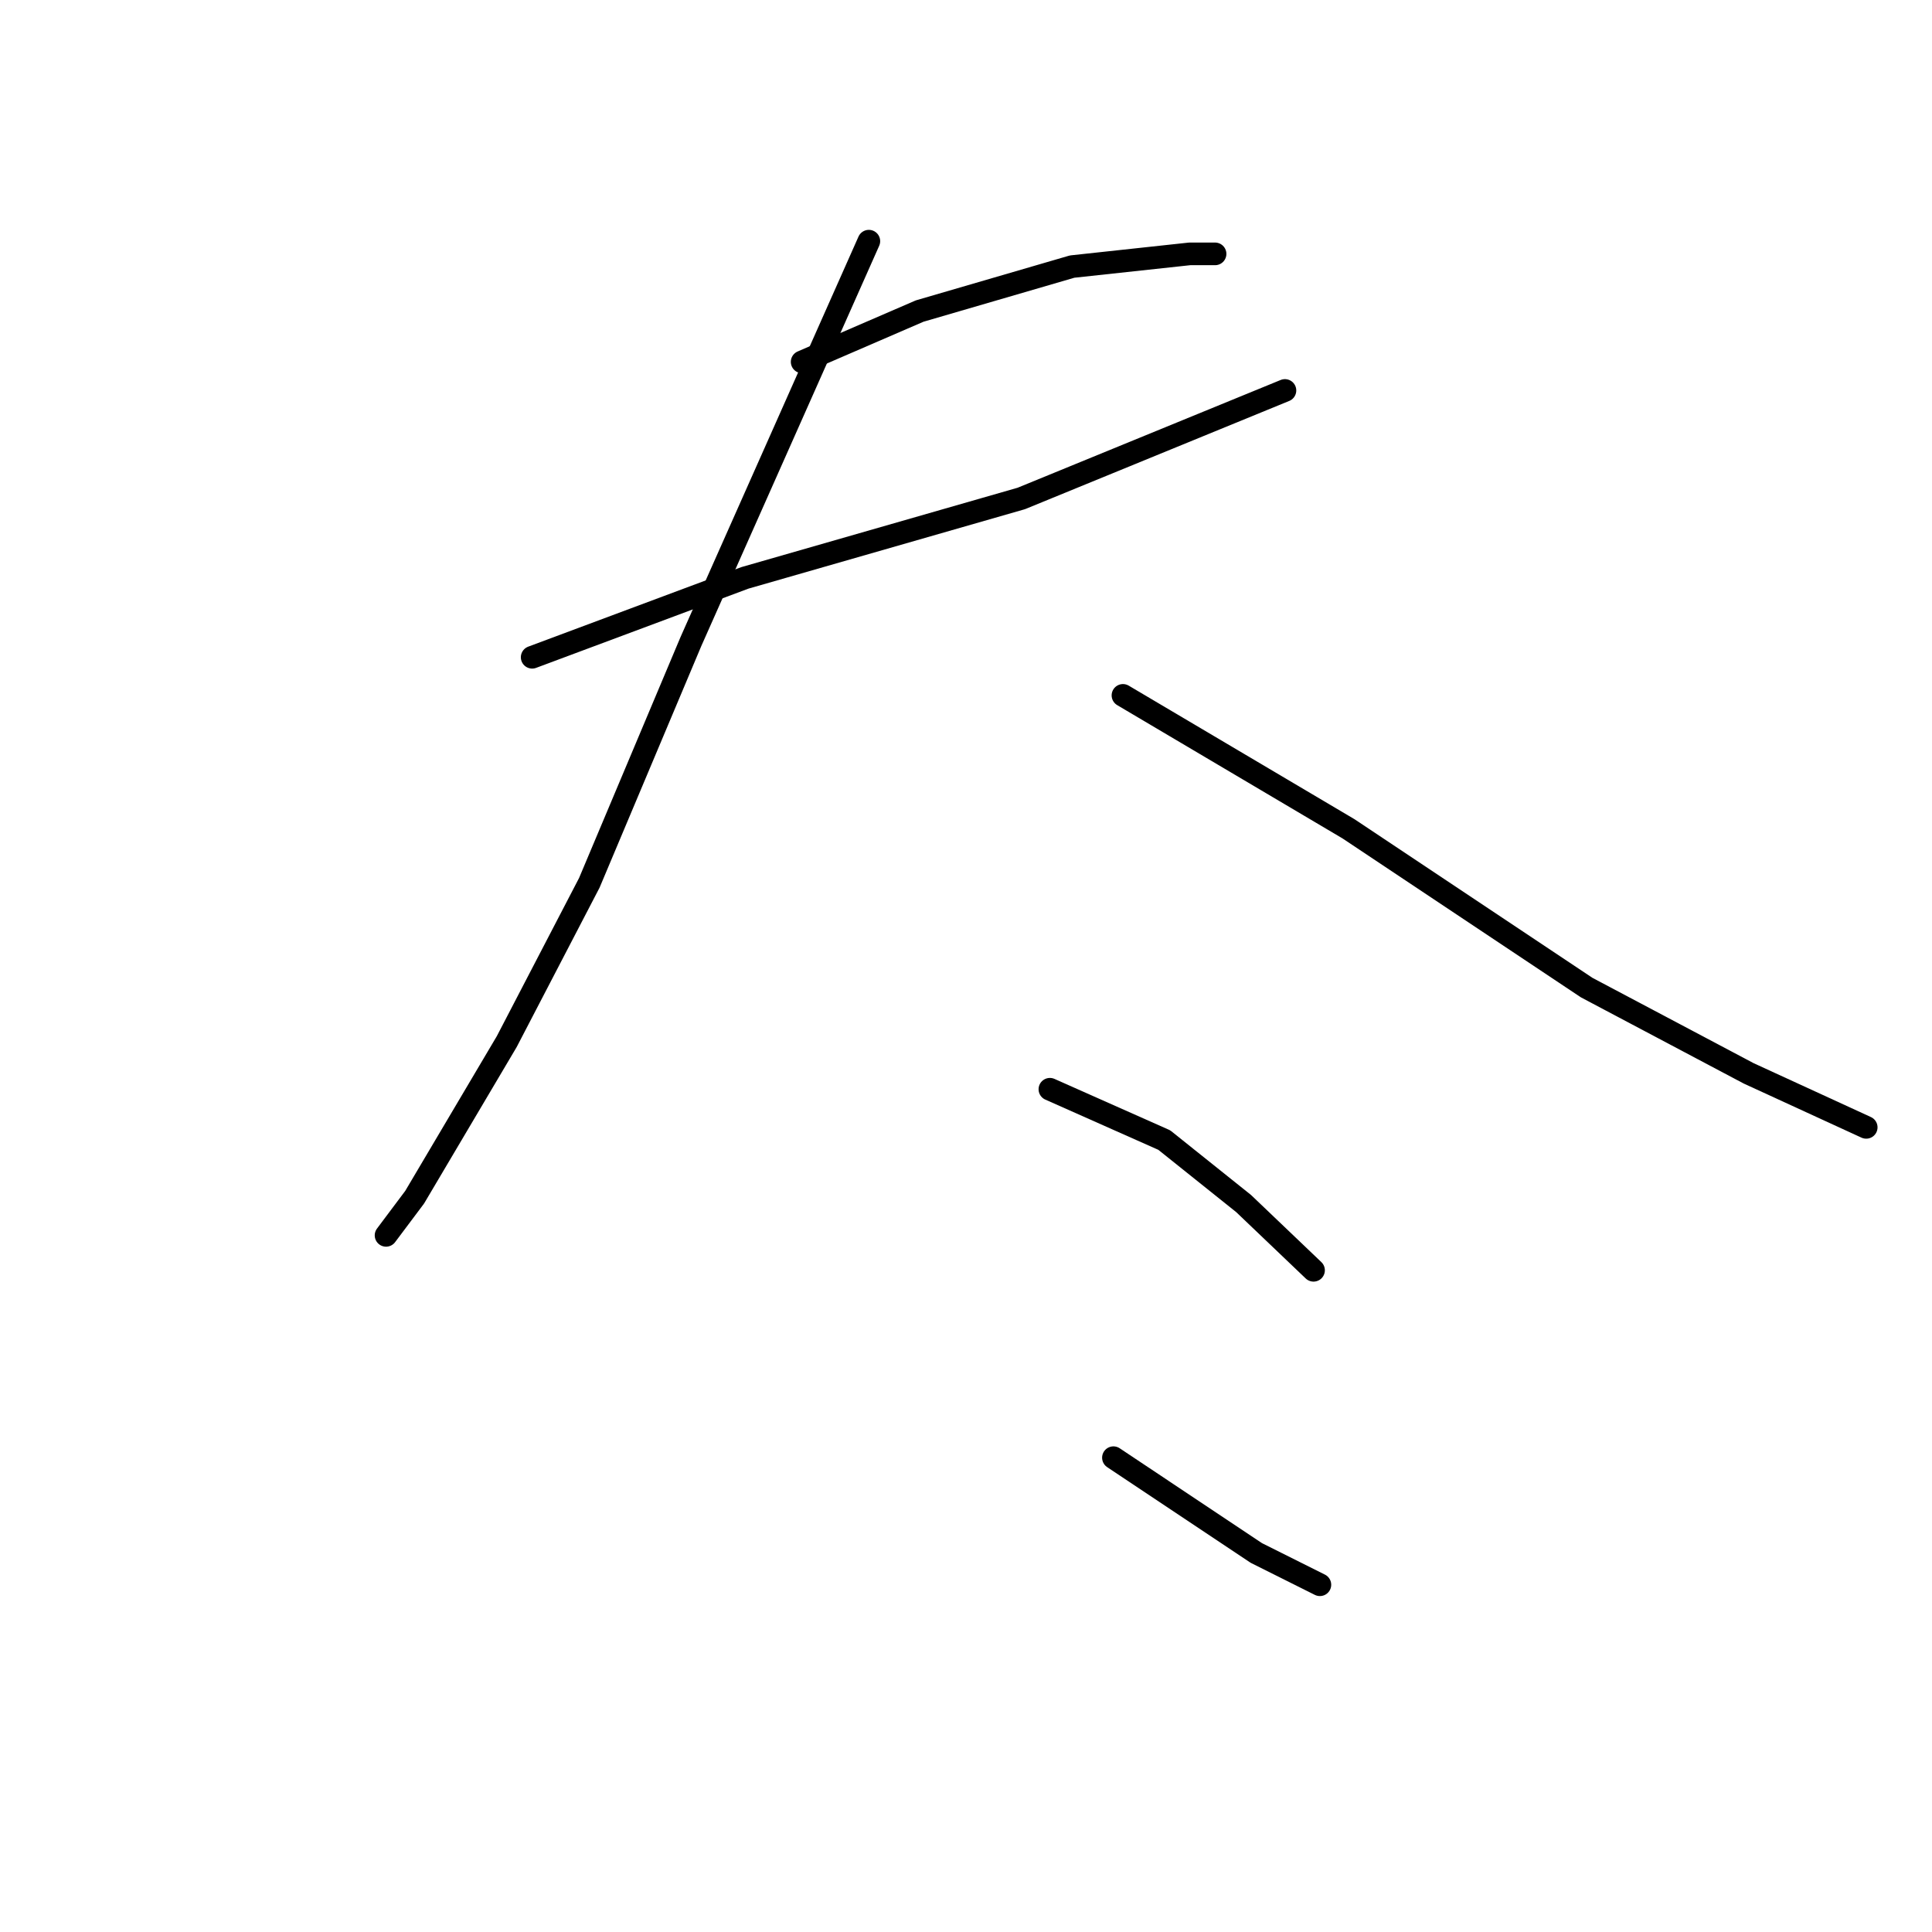 <?xml version="1.0" standalone="no"?>
    <svg width="256" height="256" xmlns="http://www.w3.org/2000/svg" version="1.1">
    <polyline stroke="black" stroke-width="3" stroke-linecap="round" fill="transparent" stroke-linejoin="round" points="106.289 47.95 121.861 41.216 142.064 35.324 157.636 33.64 161.003 33.64 161.003 33.64 " />
        <polyline stroke="black" stroke-width="3" stroke-linecap="round" fill="transparent" stroke-linejoin="round" points="70.515 87.091 98.713 76.569 135.33 66.048 170.262 51.738 170.262 51.738 " />
        <polyline stroke="black" stroke-width="3" stroke-linecap="round" fill="transparent" stroke-linejoin="round" points="115.127 31.957 103.343 58.472 91.558 84.987 78.09 116.974 67.147 138.017 54.942 158.64 51.154 163.691 51.154 163.691 " />
        <polyline stroke="black" stroke-width="3" stroke-linecap="round" fill="transparent" stroke-linejoin="round" points="148.798 92.142 178.68 109.819 210.245 130.862 231.71 142.226 247.283 149.381 247.283 149.381 " />
        <polyline stroke="black" stroke-width="3" stroke-linecap="round" fill="transparent" stroke-linejoin="round" points="139.117 144.331 154.269 151.065 164.791 159.482 174.05 168.32 174.05 168.32 " />
        <polyline stroke="black" stroke-width="3" stroke-linecap="round" fill="transparent" stroke-linejoin="round" points="147.535 193.152 166.474 205.779 174.892 209.987 174.892 209.987 " />
        </svg>